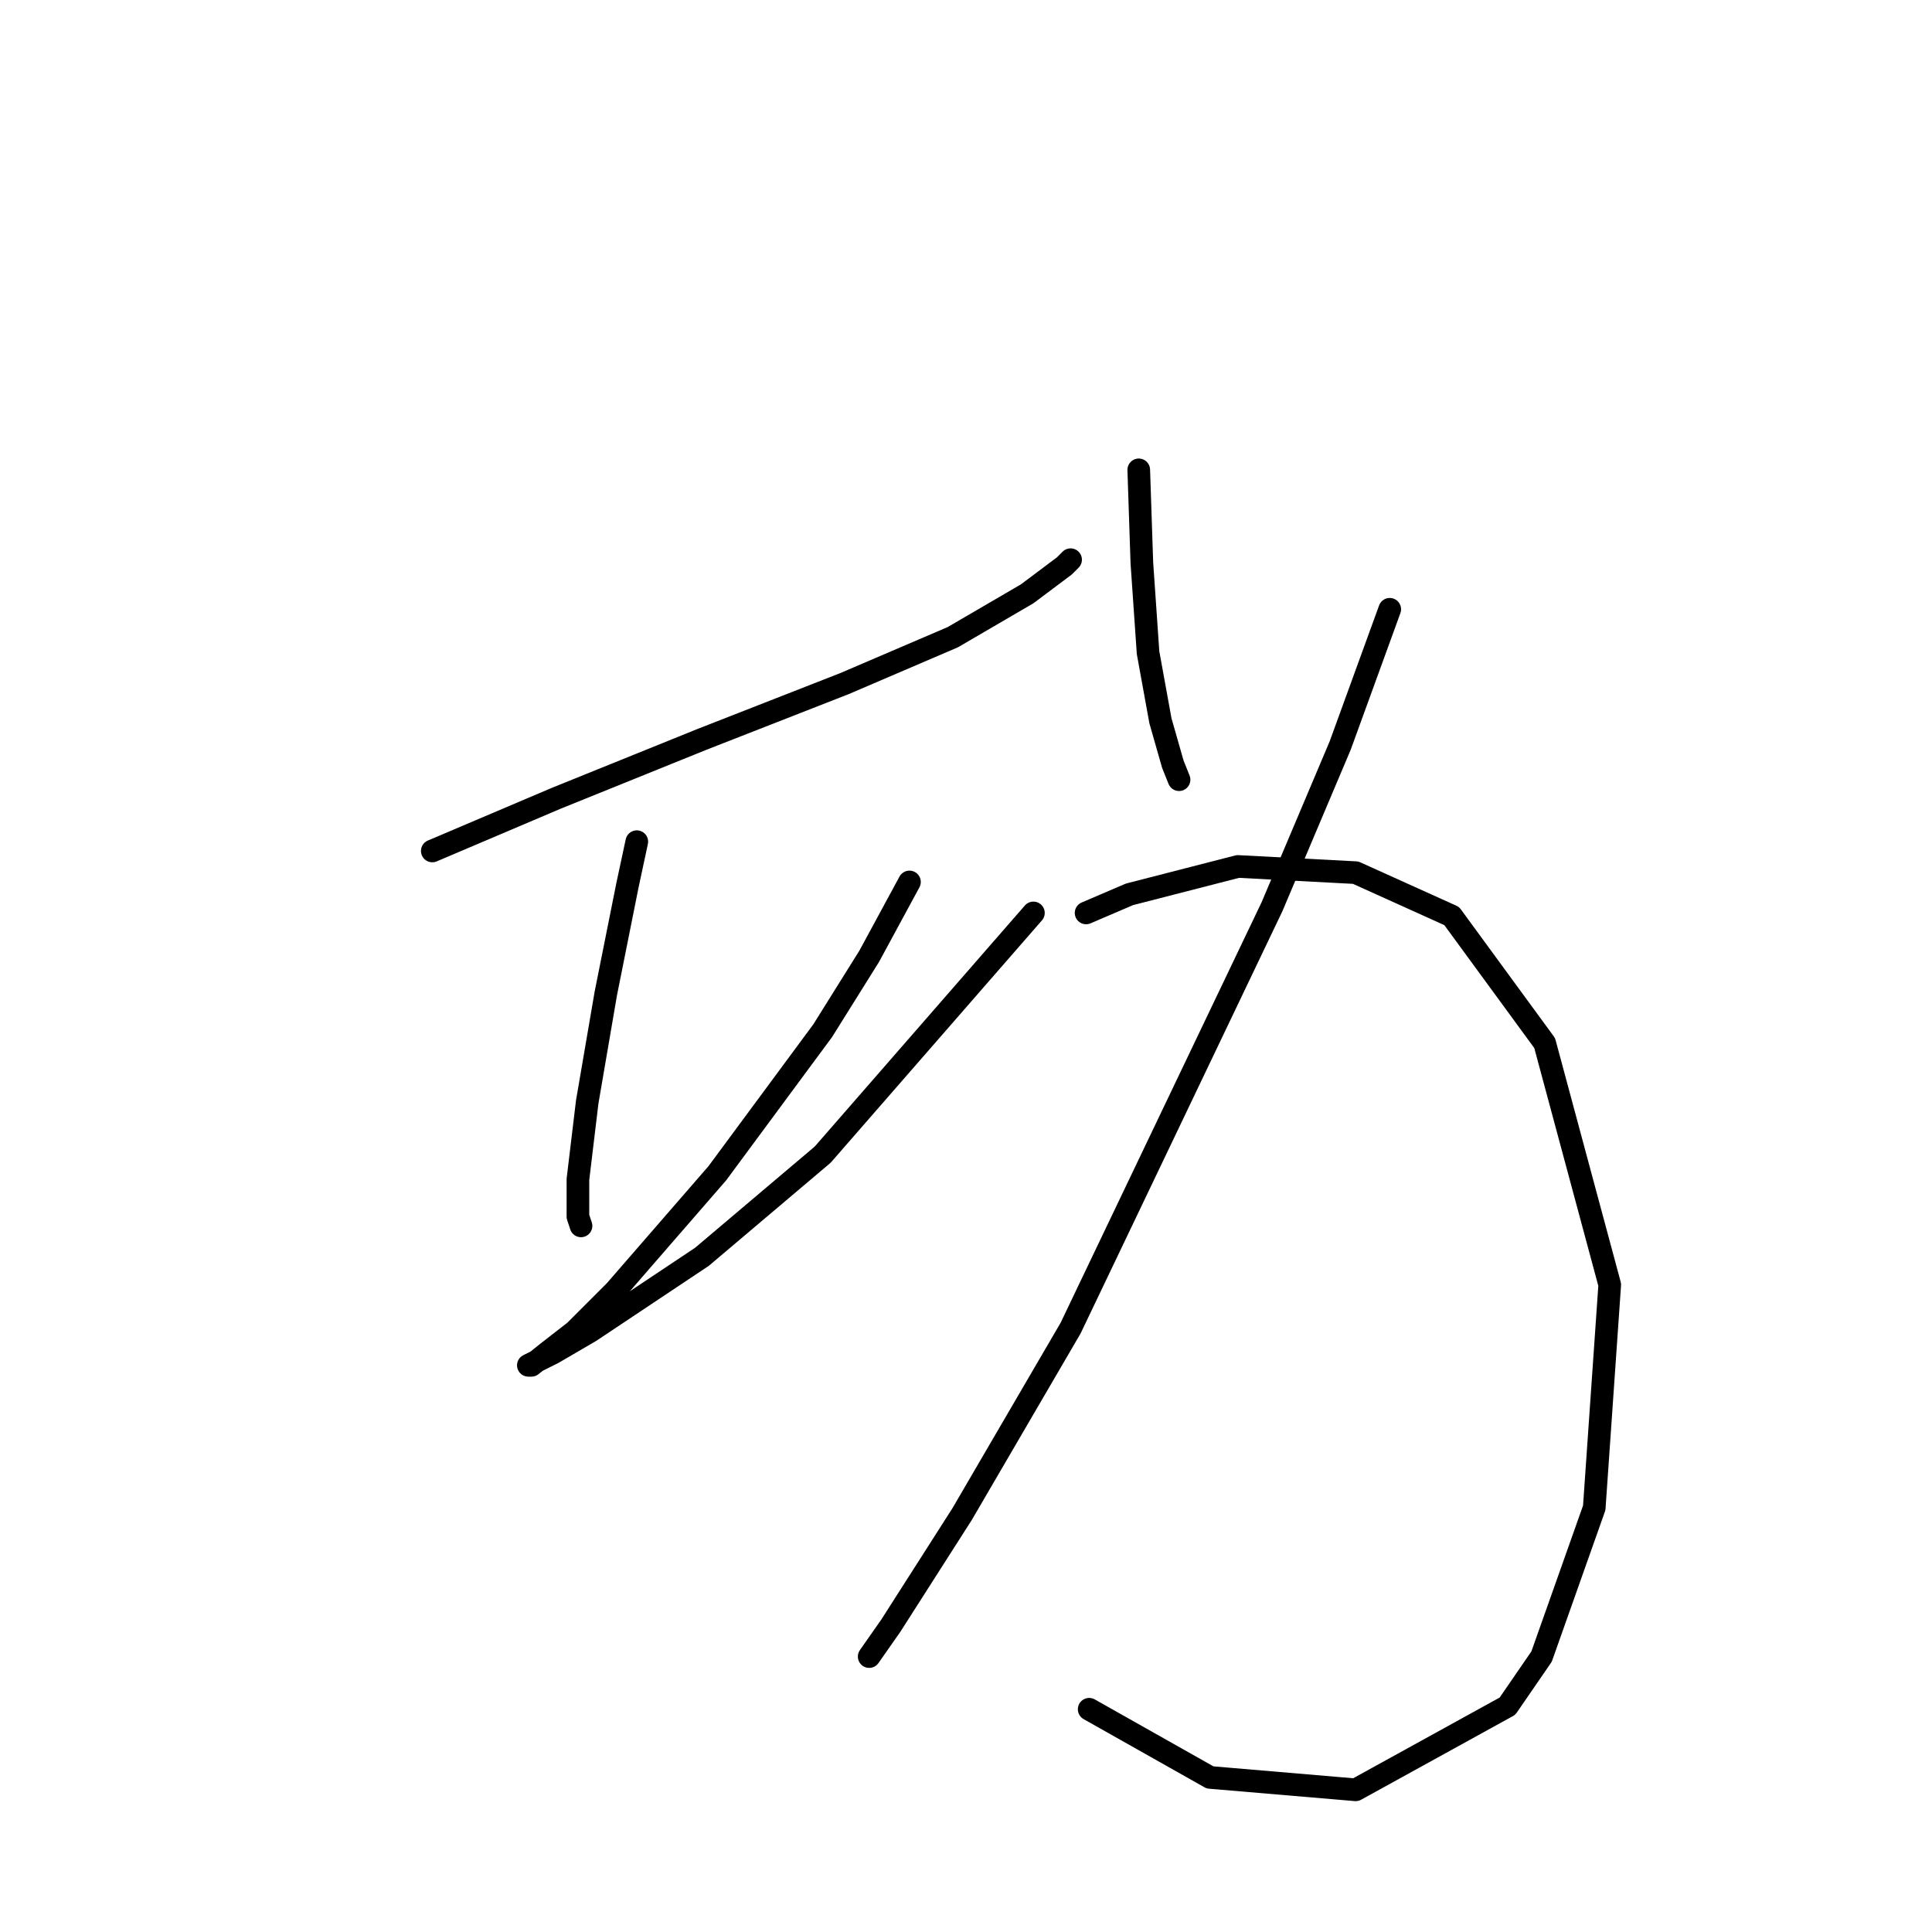 <?xml version="1.0" standalone="no"?>
    <svg width="256" height="256" xmlns="http://www.w3.org/2000/svg" version="1.1">
    <polyline stroke="black" stroke-width="3" stroke-linecap="round" fill="transparent" stroke-linejoin="round" points="57.281 112.757 73.704 105.777 93.001 97.976 111.887 90.586 126.257 84.428 136.111 78.68 141.038 74.984 141.859 74.163 141.859 74.163 " />
        <polyline stroke="black" stroke-width="3" stroke-linecap="round" fill="transparent" stroke-linejoin="round" points="84.379 111.525 83.147 117.273 80.273 131.643 77.81 146.013 76.578 156.277 76.578 161.204 76.988 162.436 76.988 162.436 " />
        <polyline stroke="black" stroke-width="3" stroke-linecap="round" fill="transparent" stroke-linejoin="round" points="120.509 116.863 115.172 126.716 109.013 136.57 95.054 155.456 81.505 171.058 76.167 176.395 72.472 179.269 70.419 180.912 70.009 180.912 73.293 179.269 78.22 176.395 93.001 166.542 109.013 152.993 136.932 120.968 136.932 120.968 " />
        <polyline stroke="black" stroke-width="3" stroke-linecap="round" fill="transparent" stroke-linejoin="round" points="150.891 62.257 151.302 74.574 152.123 86.48 153.765 95.513 155.408 101.261 156.229 103.314 156.229 103.314 " />
        <polyline stroke="black" stroke-width="3" stroke-linecap="round" fill="transparent" stroke-linejoin="round" points="184.148 80.732 177.578 98.798 168.546 120.147 141.859 175.985 127.489 200.619 118.046 215.4 115.172 219.505 115.172 219.505 " />
        <polyline stroke="black" stroke-width="3" stroke-linecap="round" fill="transparent" stroke-linejoin="round" points="143.912 120.968 149.66 118.505 164.03 114.81 179.631 115.631 192.359 121.379 204.676 138.212 213.298 170.237 211.245 199.798 204.266 219.505 199.749 226.075 179.631 237.16 160.334 235.518 144.322 226.485 144.322 226.485 " />
        </svg>